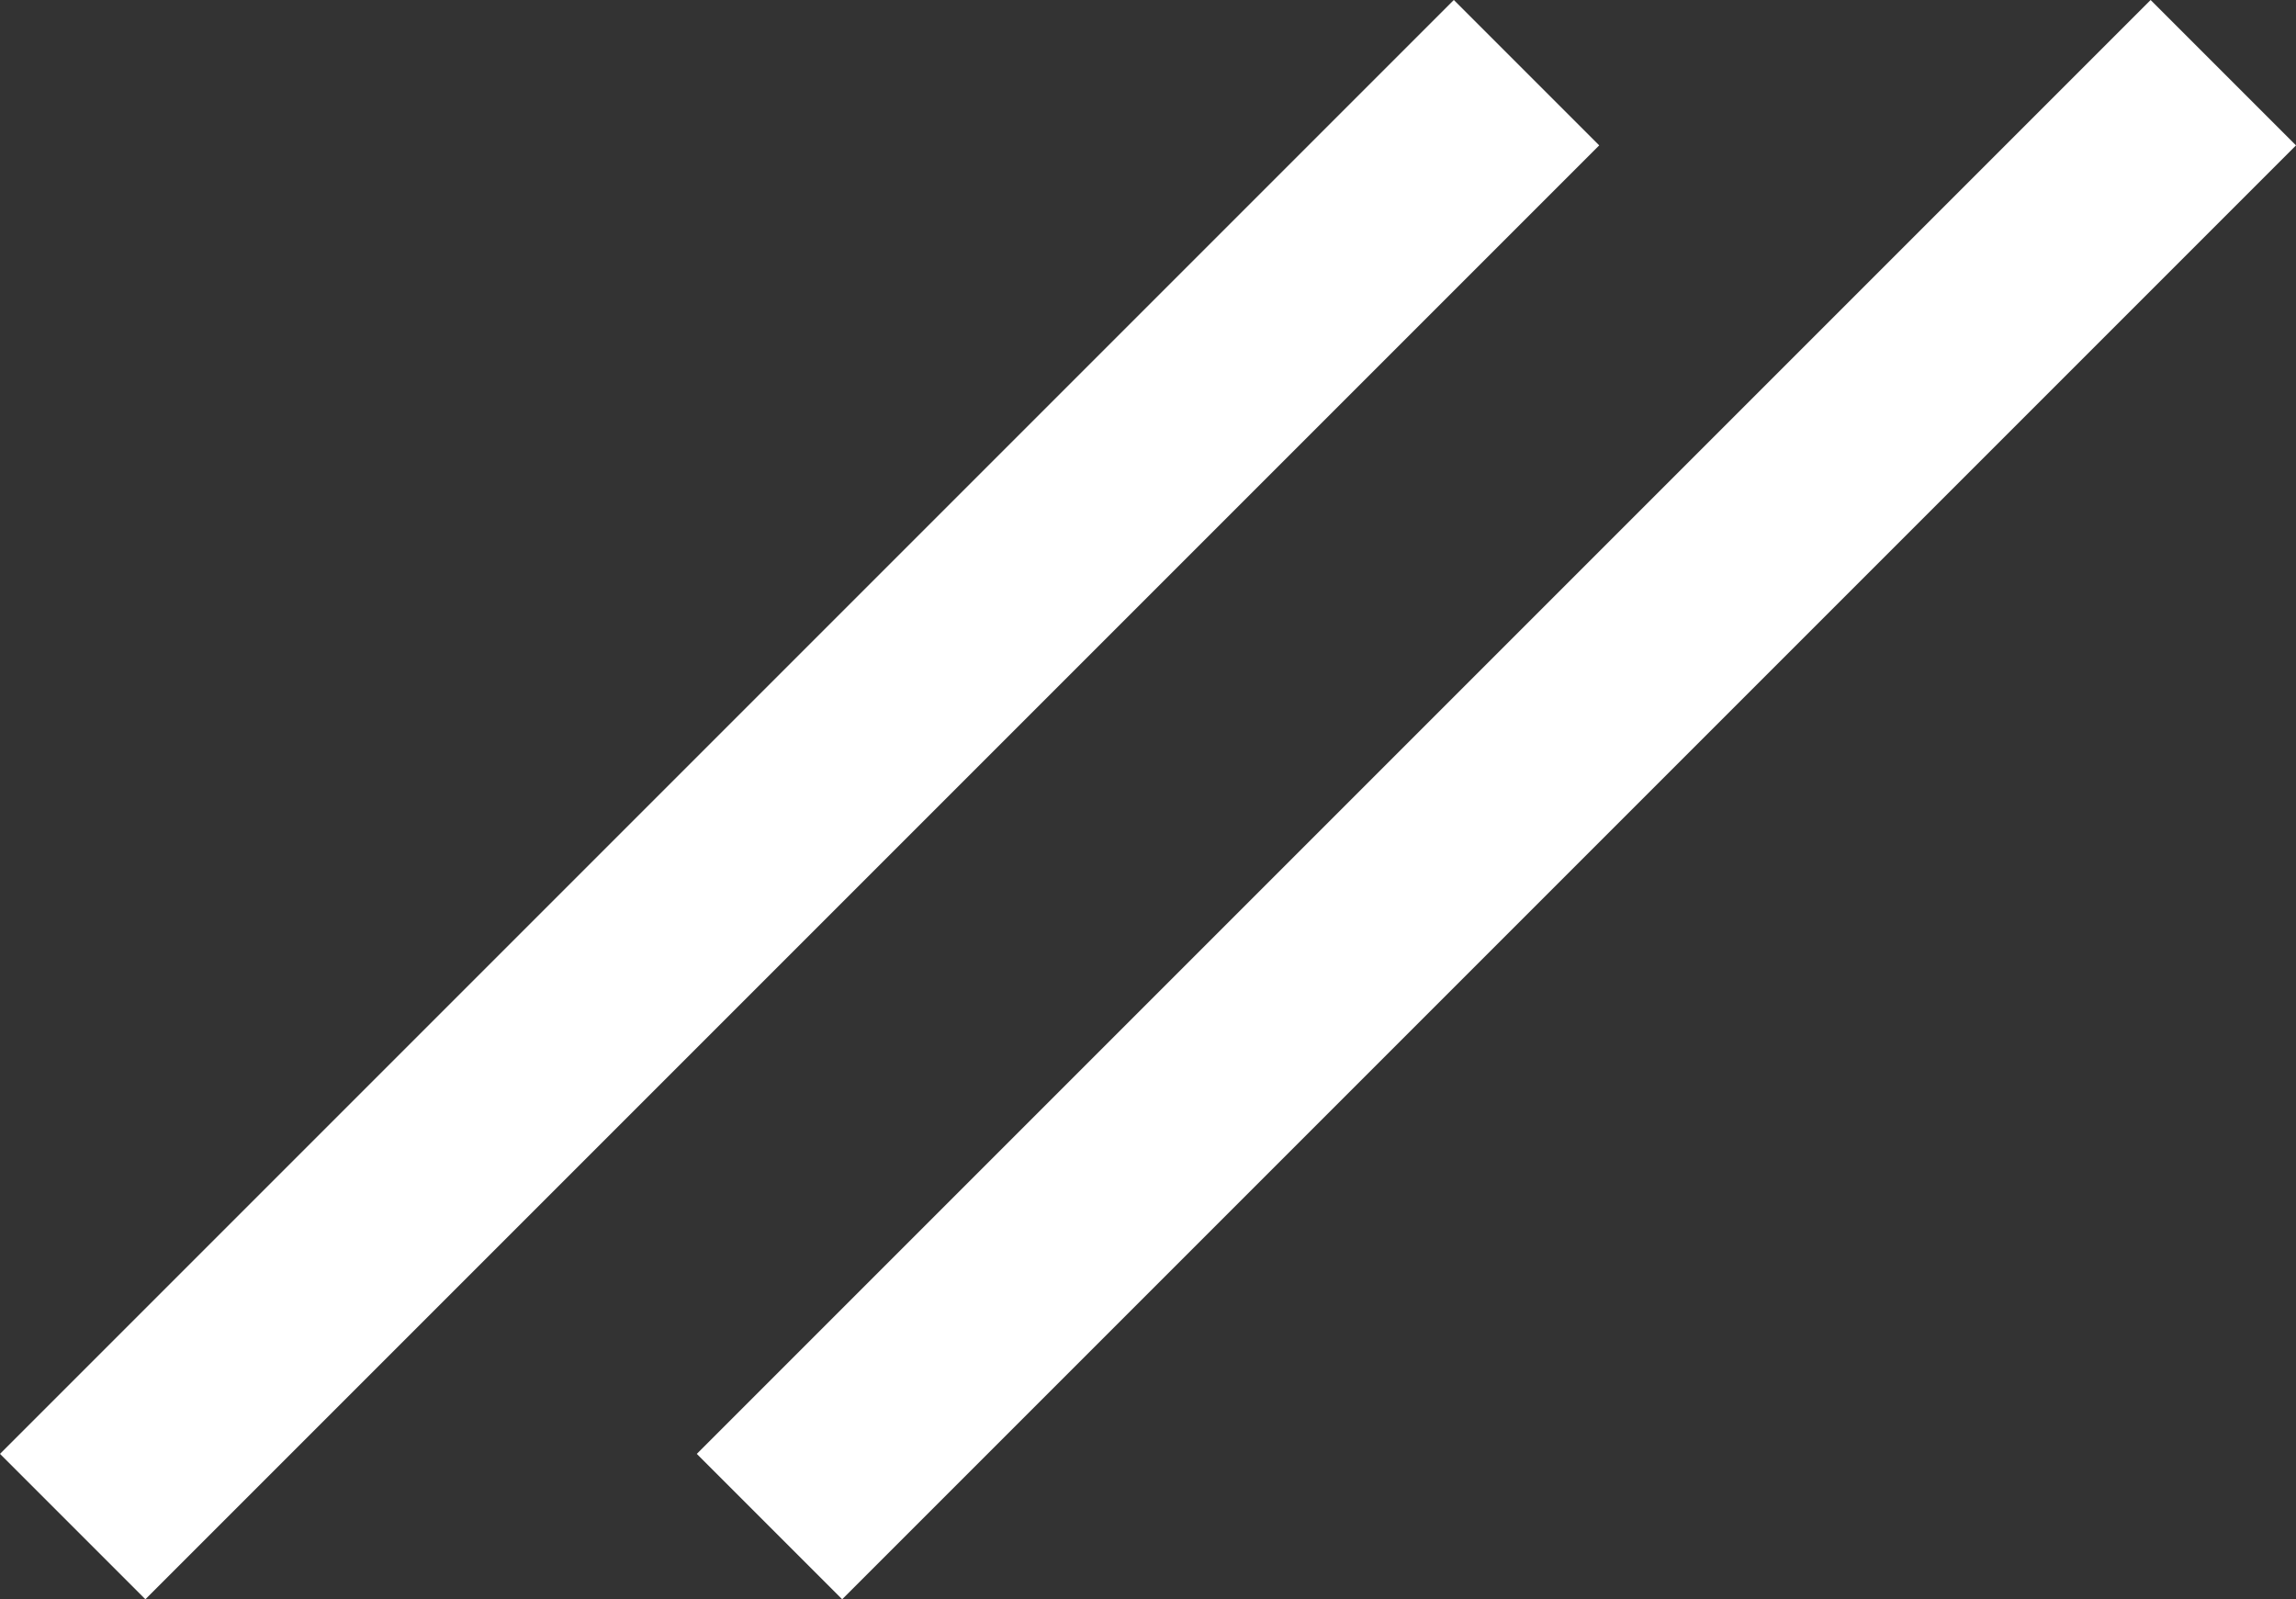 <svg xmlns="http://www.w3.org/2000/svg" width="167.508" height="116.673" viewBox="0 0 167.508 116.673"><rect x="0" y="0" width="167.508" height="116.673" fill="#333333" stroke="none"/><defs><style>.a{fill:#fff;}</style></defs><g transform="translate(-179 -1923)"><rect class="a" width="15" height="150" transform="translate(285.066 1923) rotate(45)"/><rect class="a" width="15" height="150" transform="translate(335.902 1923) rotate(45)"/></g></svg>